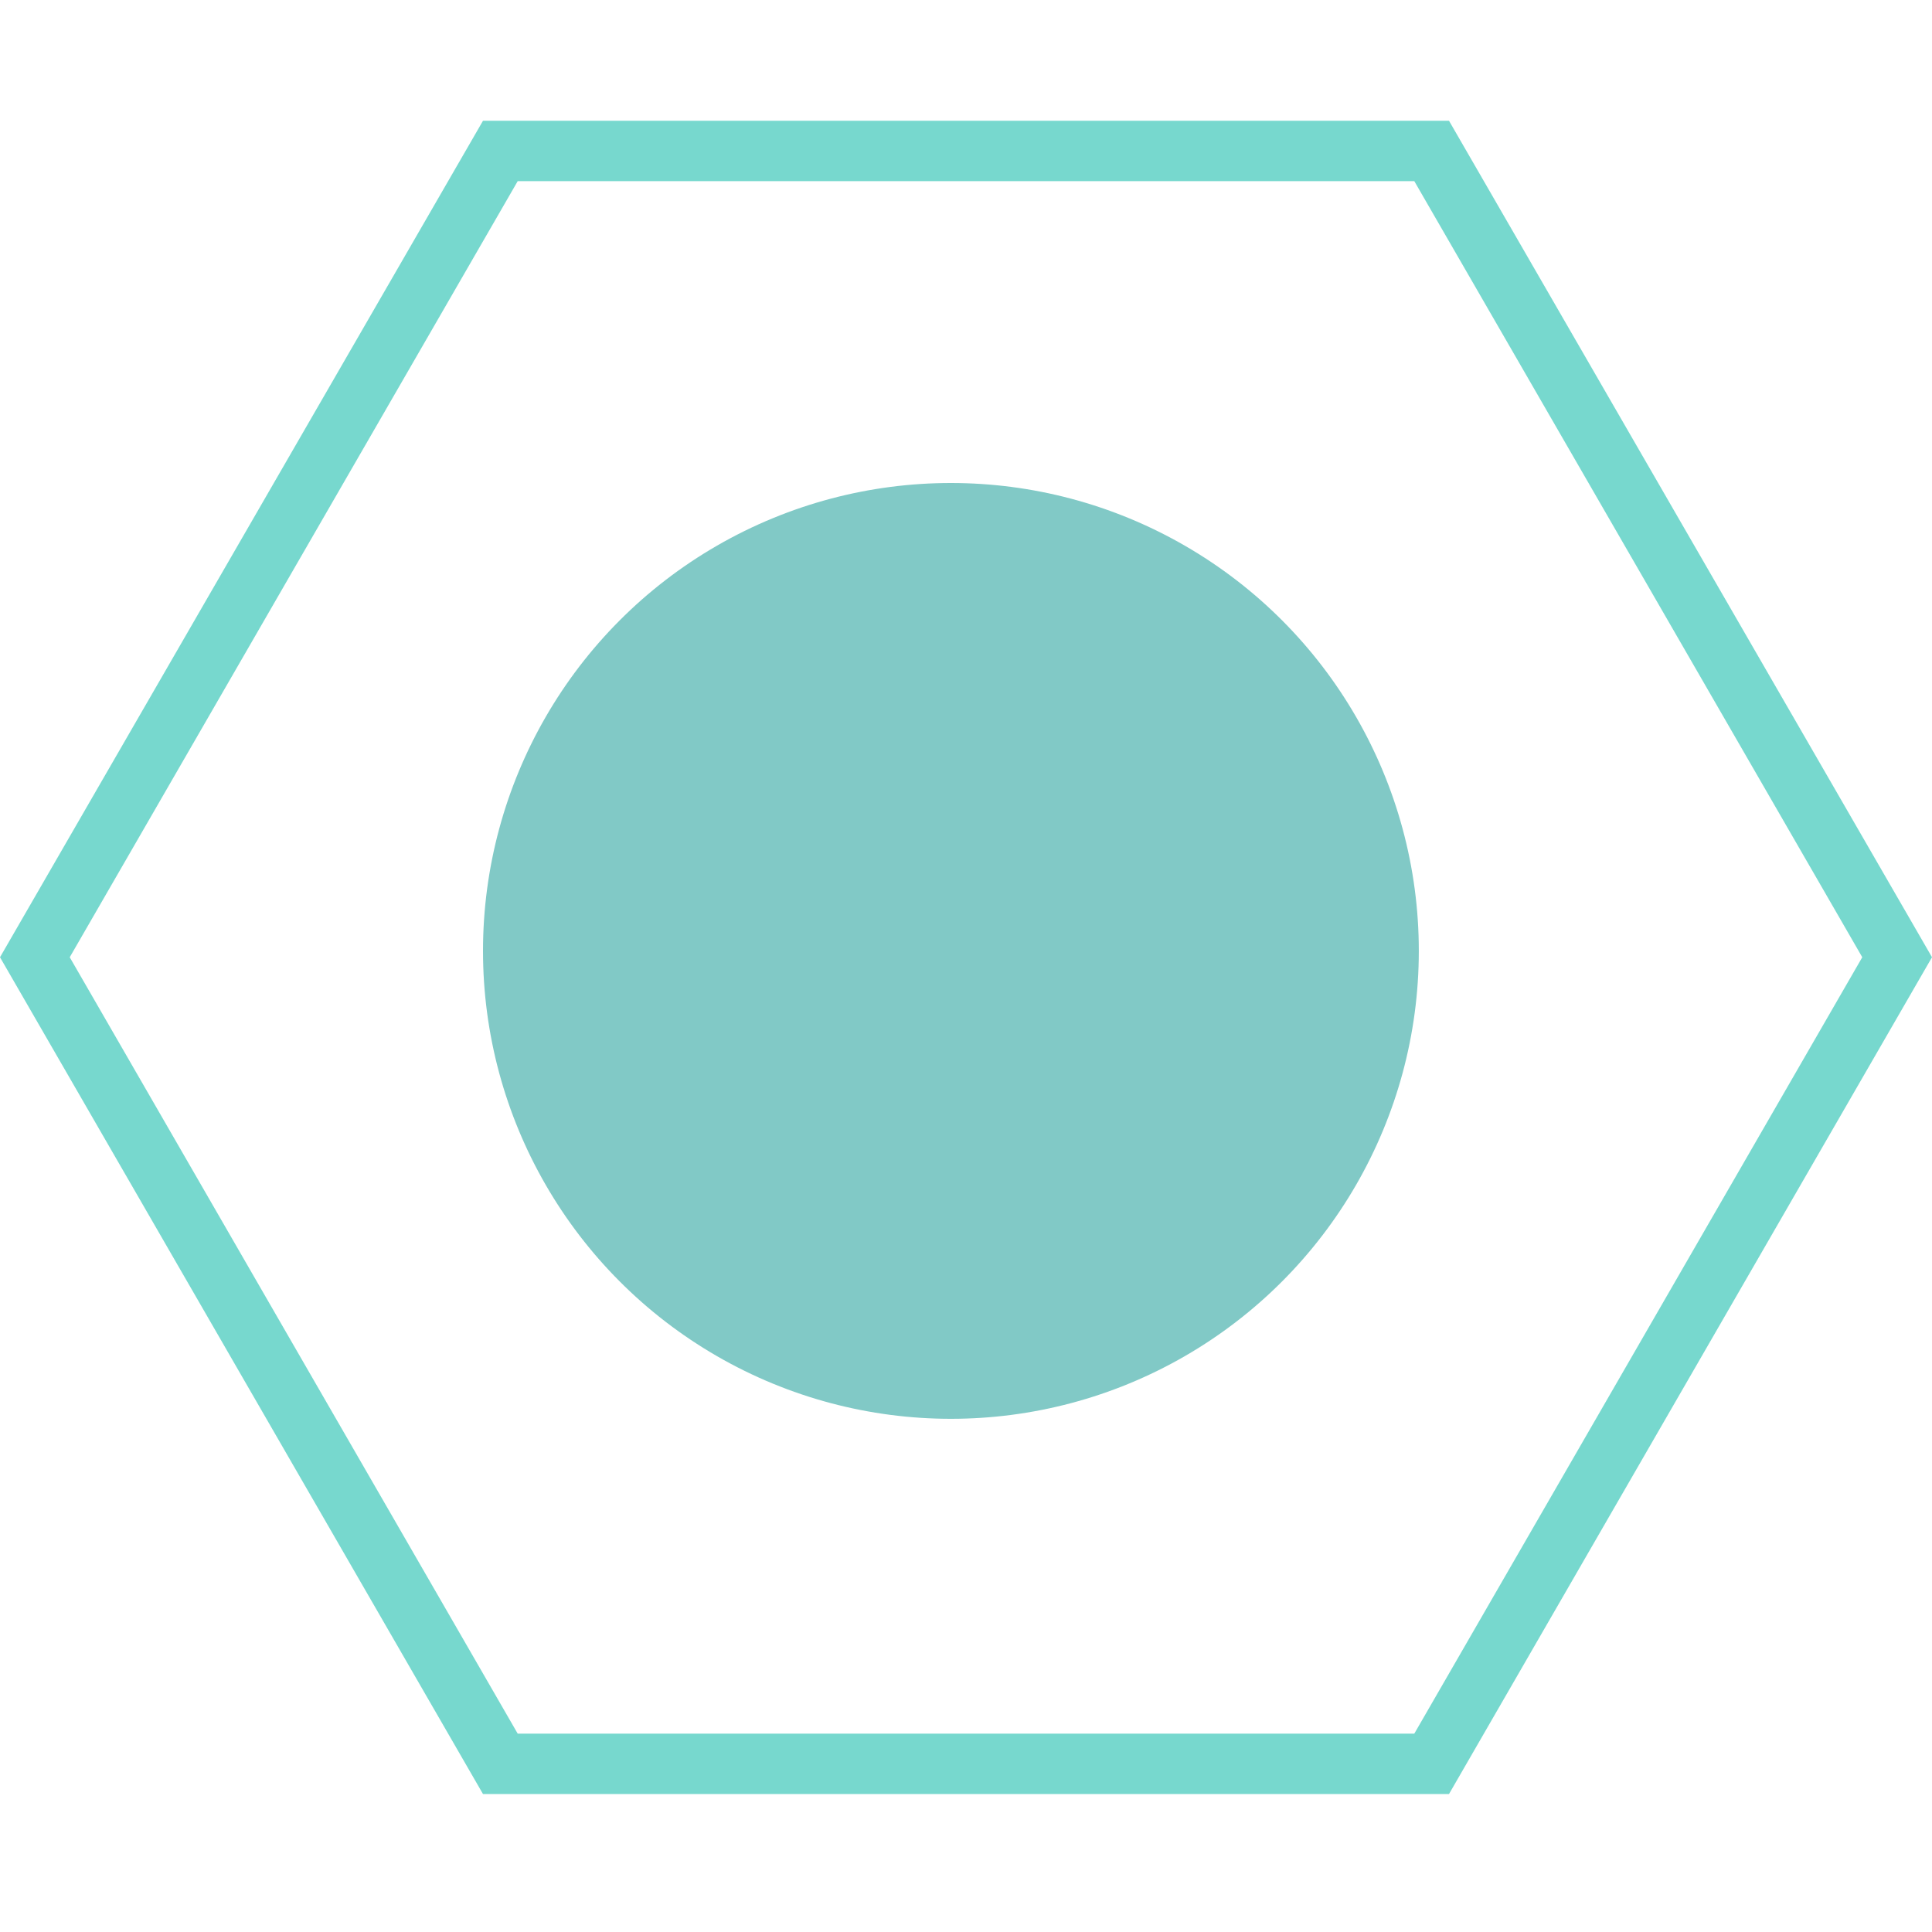 <svg id="Section_Complete" data-name="Section Complete" xmlns="http://www.w3.org/2000/svg" viewBox="0 0 64 64"><defs><style>.cls-1{fill:#77d8ce;}.cls-2{fill:#81c9c6;}</style></defs><path class="cls-1" d="M46.85,6,61.69,31.71,46.85,57.43H17.15L2.31,31.71,17.15,6h29.7M48,4H16L0,31.71,16,59.43H48L64,31.71,48,4Z"/><circle class="cls-2" cx="31.5" cy="31.5" r="15.5"/></svg>